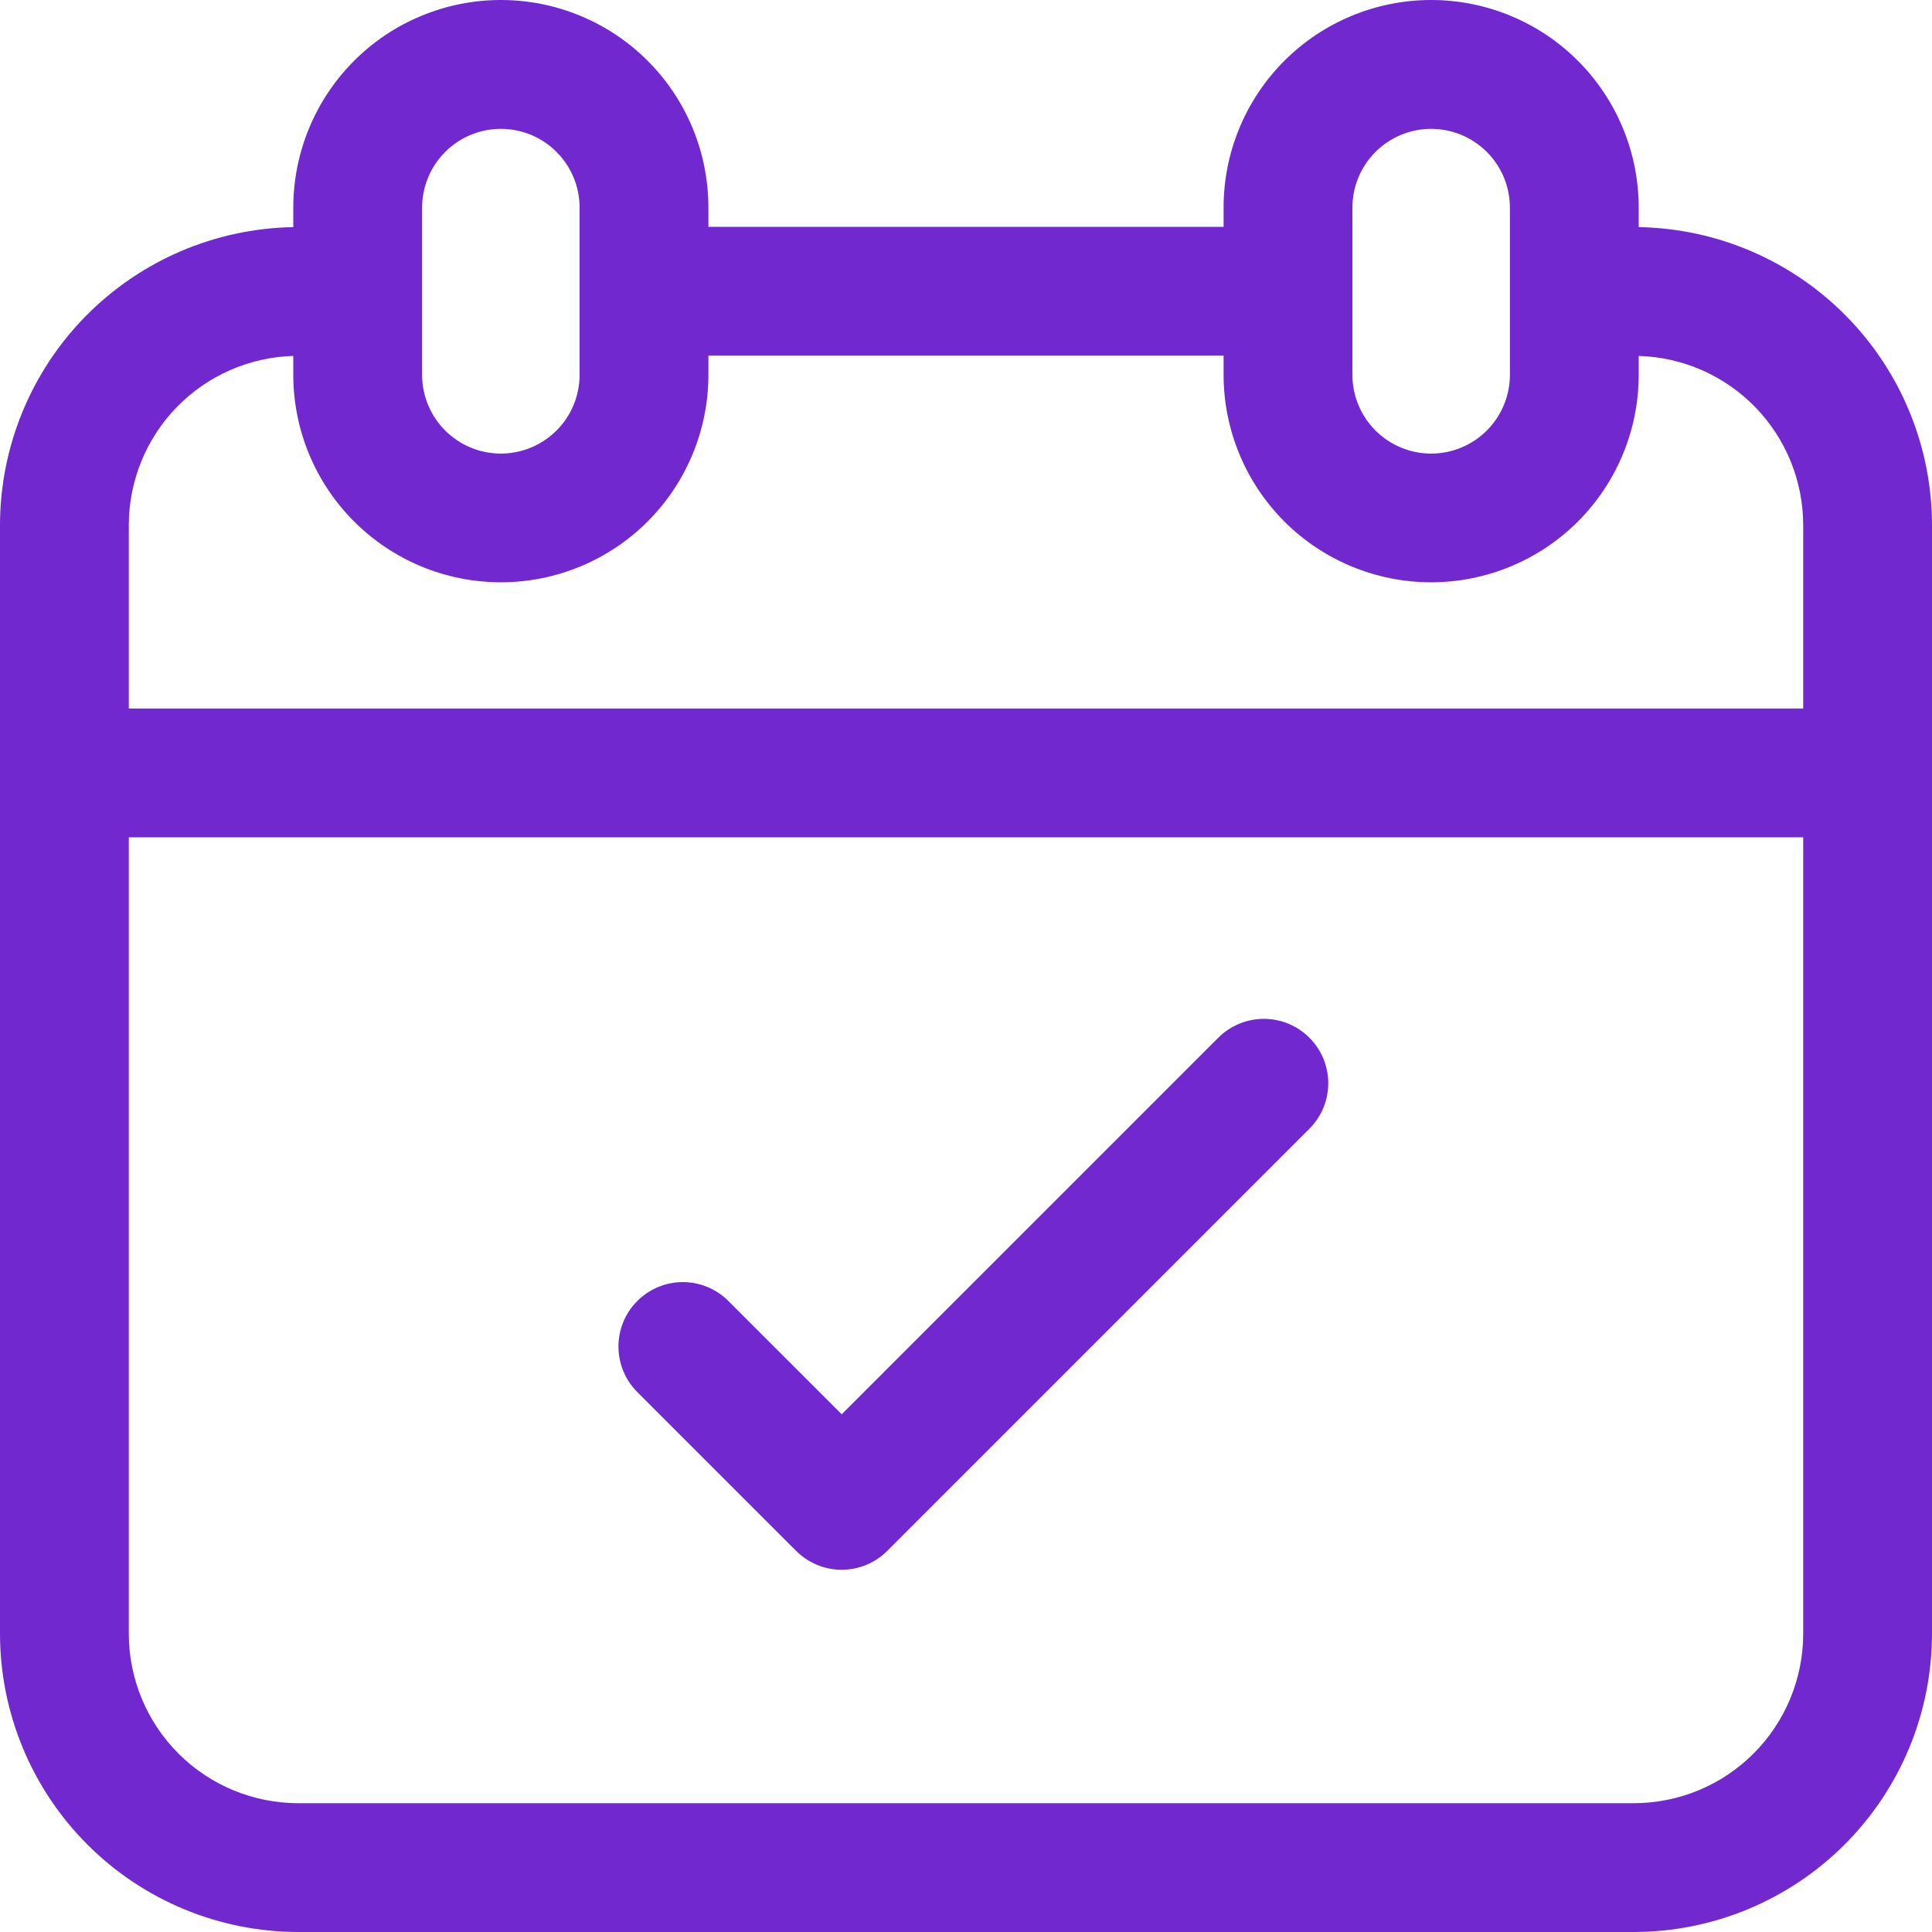 <svg width="36" height="36" viewBox="0 0 36 36" fill="none" xmlns="http://www.w3.org/2000/svg">
<path d="M5.556 36H30.444C31.917 35.998 33.329 35.413 34.371 34.371C35.413 33.33 35.998 31.917 36 30.445V9.783C35.998 8.326 35.424 6.928 34.402 5.89C33.38 4.852 31.991 4.257 30.535 4.232V3.871C30.535 3.363 30.435 2.859 30.241 2.39C30.047 1.92 29.762 1.493 29.403 1.134C29.044 0.774 28.618 0.489 28.148 0.295C27.679 0.1 27.175 0 26.667 0C26.159 0 25.656 0.1 25.186 0.295C24.717 0.489 24.291 0.774 23.931 1.134C23.572 1.493 23.287 1.92 23.093 2.39C22.899 2.859 22.799 3.363 22.8 3.871V4.227H13.2V3.871C13.2 3.363 13.101 2.859 12.907 2.39C12.713 1.92 12.428 1.493 12.069 1.134C11.71 0.774 11.283 0.489 10.814 0.295C10.344 0.1 9.841 0 9.333 0C8.825 0 8.321 0.1 7.852 0.295C7.382 0.489 6.956 0.774 6.597 1.134C6.238 1.493 5.953 1.92 5.759 2.39C5.565 2.859 5.465 3.363 5.465 3.871V4.232C4.009 4.257 2.62 4.852 1.598 5.89C0.576 6.928 0.002 8.326 0 9.783V30.445C0.002 31.917 0.588 33.33 1.629 34.371C2.671 35.413 4.083 35.998 5.556 36ZM30.444 33.6H5.556C4.719 33.599 3.917 33.267 3.325 32.675C2.734 32.083 2.401 31.281 2.4 30.445V15.602H33.6V30.445C33.599 31.281 33.266 32.083 32.675 32.675C32.083 33.267 31.281 33.599 30.444 33.6ZM25.2 3.871C25.2 3.678 25.237 3.487 25.311 3.309C25.385 3.13 25.493 2.968 25.629 2.832C25.765 2.695 25.927 2.587 26.105 2.513C26.283 2.439 26.474 2.401 26.667 2.401C26.86 2.401 27.051 2.439 27.229 2.513C27.407 2.587 27.569 2.695 27.706 2.832C27.842 2.968 27.95 3.13 28.024 3.309C28.097 3.487 28.135 3.678 28.135 3.871V6.987C28.134 7.376 27.979 7.748 27.704 8.023C27.429 8.297 27.056 8.452 26.667 8.452C26.279 8.452 25.906 8.297 25.631 8.023C25.355 7.748 25.201 7.376 25.2 6.987V3.871ZM7.865 3.871C7.865 3.678 7.903 3.487 7.976 3.309C8.05 3.13 8.158 2.968 8.294 2.832C8.431 2.695 8.592 2.587 8.771 2.513C8.949 2.439 9.14 2.401 9.333 2.401C9.526 2.401 9.717 2.439 9.895 2.513C10.073 2.587 10.235 2.695 10.371 2.832C10.507 2.968 10.615 3.13 10.689 3.309C10.763 3.487 10.8 3.678 10.8 3.871V6.987C10.799 7.376 10.645 7.748 10.369 8.023C10.094 8.297 9.721 8.452 9.333 8.452C8.944 8.452 8.571 8.297 8.296 8.023C8.021 7.748 7.866 7.376 7.865 6.987V3.871ZM5.465 6.632V6.987C5.466 8.012 5.874 8.994 6.6 9.719C7.325 10.443 8.308 10.85 9.333 10.85C10.358 10.85 11.341 10.443 12.066 9.719C12.791 8.994 13.199 8.012 13.2 6.987V6.627H22.8V6.987C22.801 8.012 23.209 8.994 23.934 9.719C24.659 10.443 25.642 10.85 26.667 10.85C27.692 10.85 28.675 10.443 29.401 9.719C30.126 8.994 30.534 8.012 30.535 6.987V6.632C31.355 6.656 32.134 6.998 32.706 7.586C33.278 8.174 33.599 8.962 33.6 9.783V13.202H2.4V9.783C2.401 8.962 2.722 8.174 3.294 7.586C3.866 6.998 4.645 6.656 5.465 6.632ZM22.701 19.336C22.927 19.111 23.232 18.985 23.55 18.985C23.868 18.985 24.173 19.111 24.398 19.336C24.51 19.447 24.598 19.58 24.659 19.725C24.719 19.871 24.75 20.027 24.75 20.184C24.75 20.342 24.719 20.498 24.659 20.644C24.598 20.789 24.51 20.921 24.398 21.033L16.532 28.899C16.421 29.01 16.288 29.098 16.143 29.159C15.997 29.219 15.841 29.25 15.684 29.25C15.526 29.25 15.37 29.219 15.225 29.159C15.079 29.098 14.947 29.01 14.835 28.899L11.875 25.939C11.65 25.714 11.524 25.409 11.524 25.09C11.524 24.772 11.65 24.467 11.875 24.242C12.1 24.017 12.405 23.89 12.723 23.89C13.042 23.89 13.347 24.017 13.572 24.242L15.684 26.353L22.701 19.336Z" fill="#7128CE"/>
</svg>
